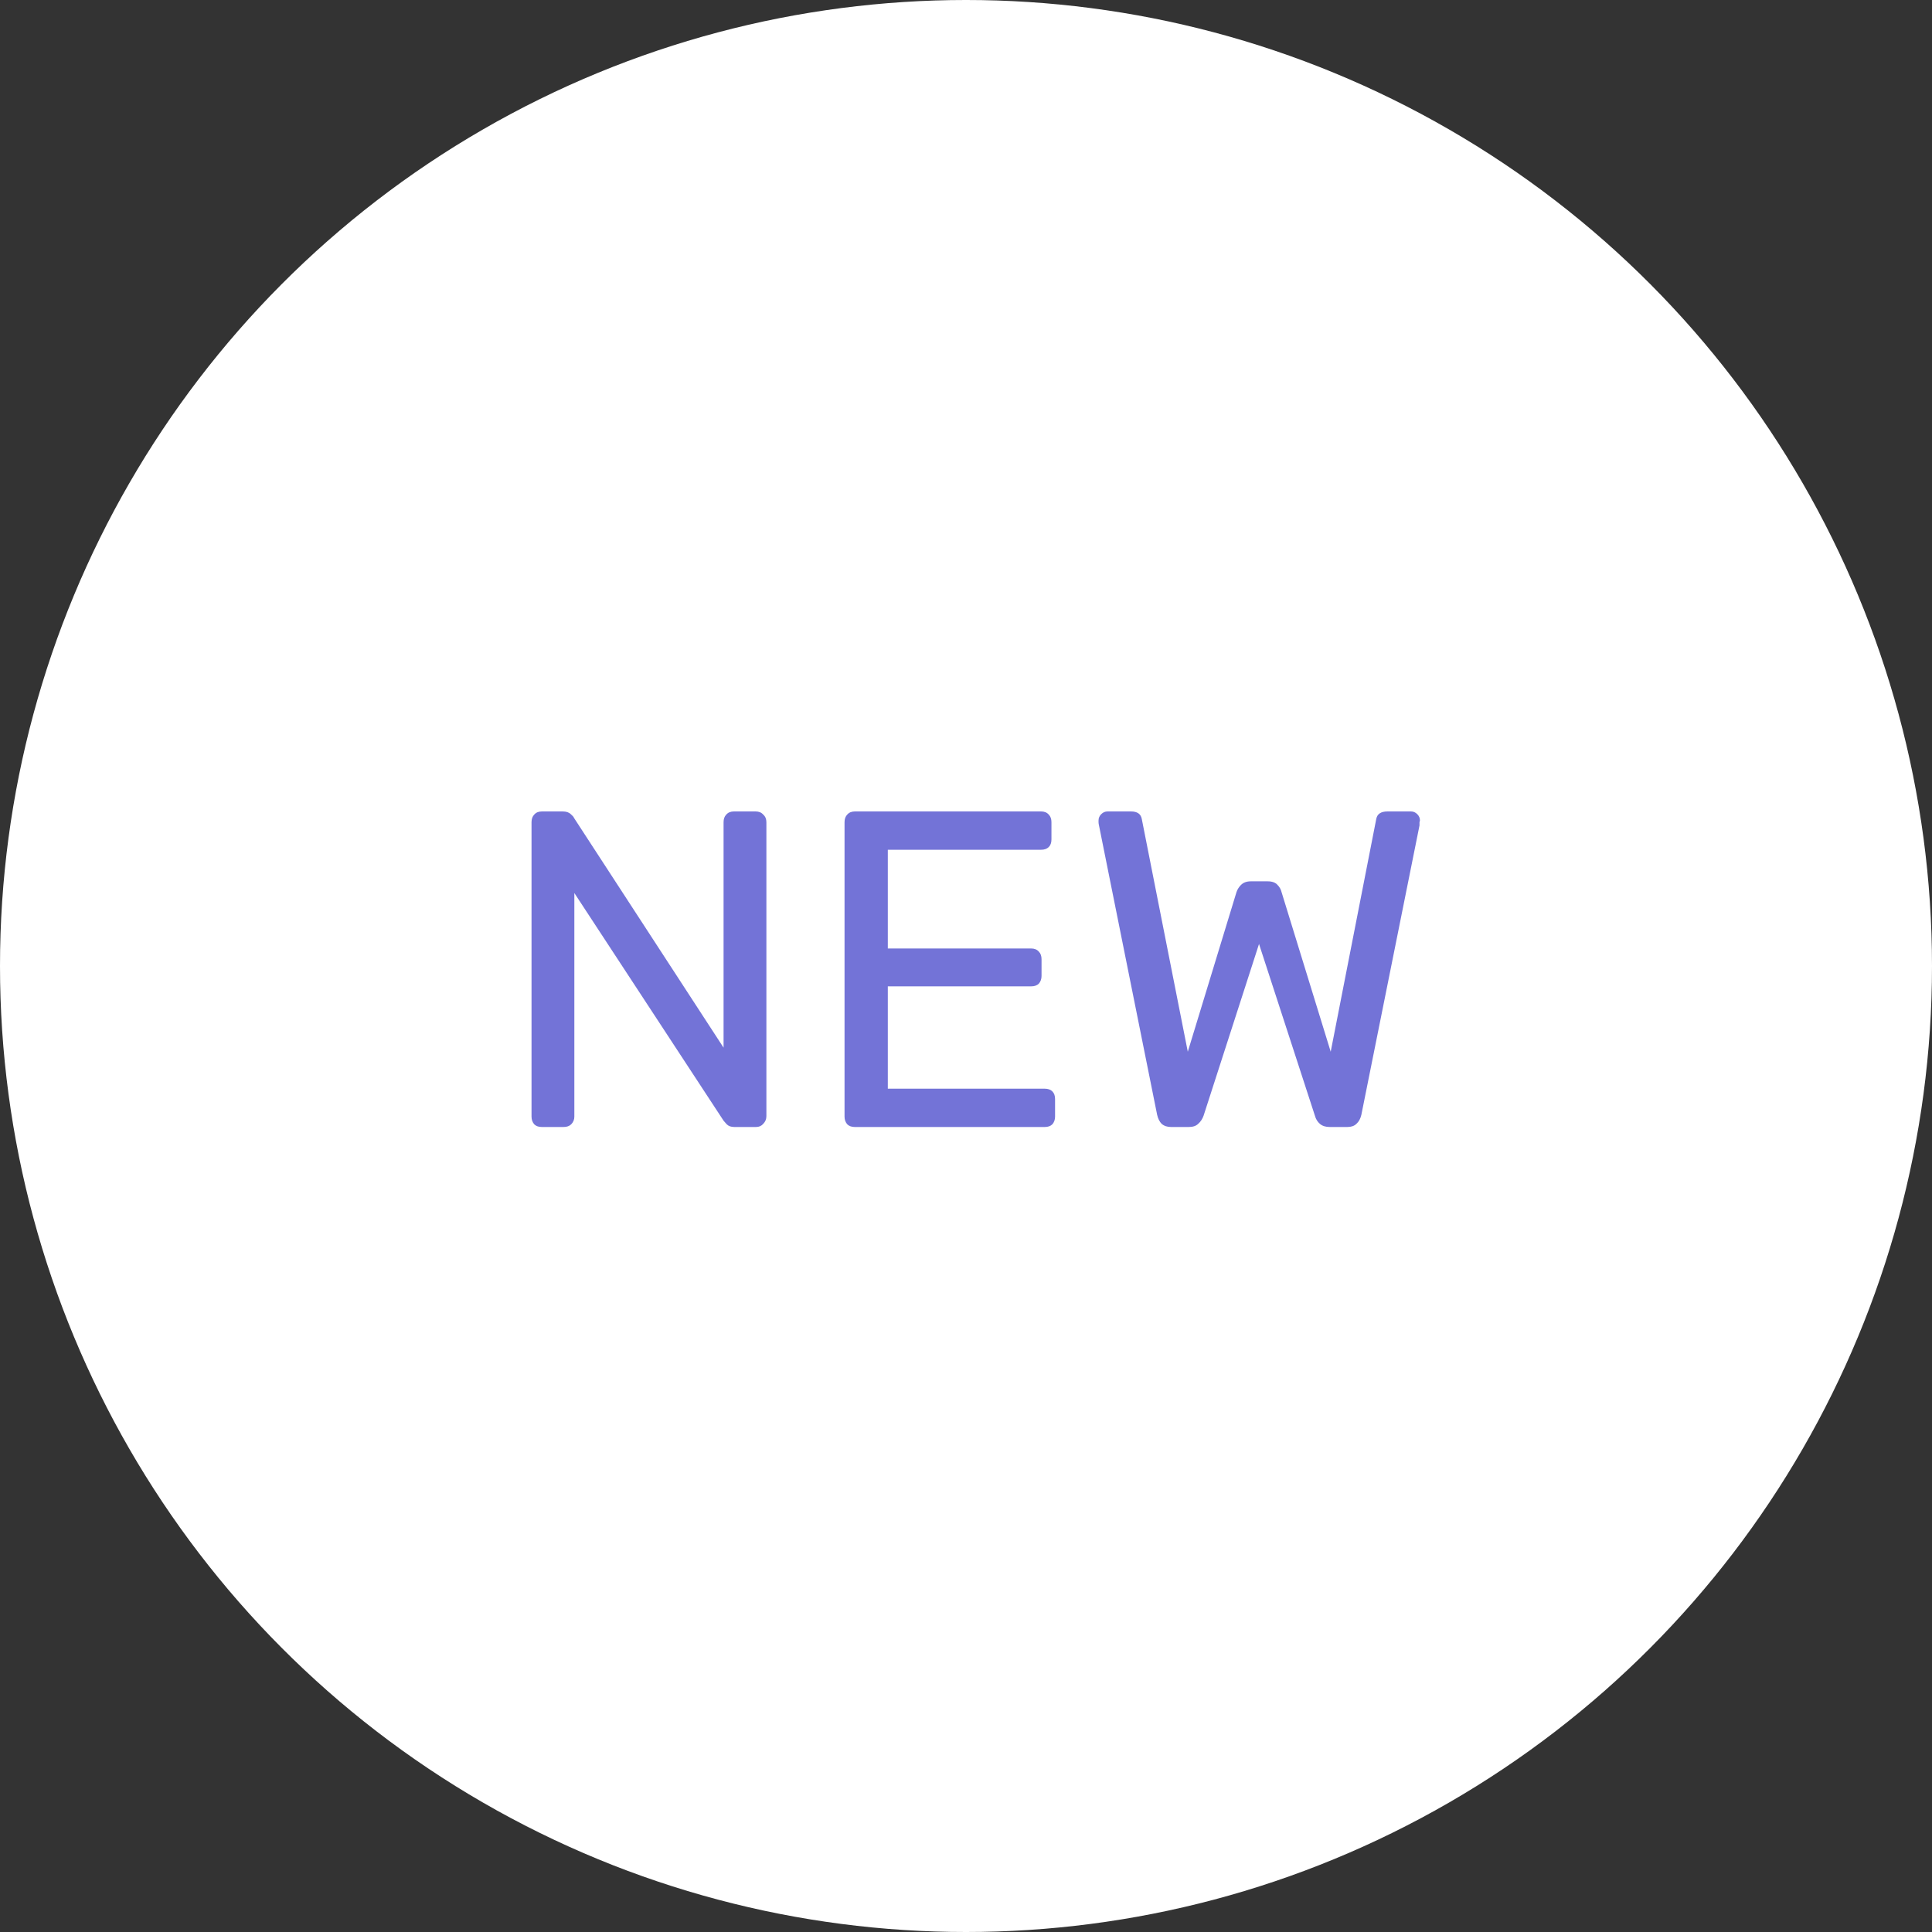 <svg width="60" height="60" viewBox="0 0 60 60" fill="none" xmlns="http://www.w3.org/2000/svg">
<rect x="0" y="0" width="60" height="60" fill="#333333" stroke="none"/>
<circle cx="30" cy="30" r="30" fill="white"/>
<path d="M16.829 35C16.726 35 16.647 34.972 16.591 34.916C16.535 34.851 16.507 34.771 16.507 34.678V25.536C16.507 25.433 16.535 25.354 16.591 25.298C16.647 25.233 16.726 25.2 16.829 25.2H17.473C17.585 25.2 17.669 25.228 17.725 25.284C17.781 25.331 17.814 25.368 17.823 25.396L22.471 32.536V25.536C22.471 25.433 22.499 25.354 22.555 25.298C22.611 25.233 22.69 25.2 22.793 25.2H23.465C23.568 25.2 23.647 25.233 23.703 25.298C23.768 25.354 23.801 25.433 23.801 25.536V34.664C23.801 34.757 23.768 34.837 23.703 34.902C23.647 34.967 23.572 35 23.479 35H22.807C22.704 35 22.625 34.972 22.569 34.916C22.522 34.86 22.49 34.823 22.471 34.804L17.837 27.734V34.678C17.837 34.771 17.804 34.851 17.739 34.916C17.683 34.972 17.604 35 17.501 35H16.829ZM26.55 35C26.447 35 26.368 34.972 26.312 34.916C26.256 34.851 26.228 34.771 26.228 34.678V25.536C26.228 25.433 26.256 25.354 26.312 25.298C26.368 25.233 26.447 25.2 26.55 25.2H32.332C32.434 25.2 32.514 25.233 32.57 25.298C32.626 25.354 32.654 25.433 32.654 25.536V26.068C32.654 26.171 32.626 26.25 32.57 26.306C32.514 26.362 32.434 26.39 32.332 26.39H27.572V29.456H32.024C32.126 29.456 32.206 29.489 32.262 29.554C32.318 29.61 32.346 29.689 32.346 29.792V30.31C32.346 30.403 32.318 30.483 32.262 30.548C32.206 30.604 32.126 30.632 32.024 30.632H27.572V33.81H32.444C32.546 33.81 32.626 33.838 32.682 33.894C32.738 33.95 32.766 34.029 32.766 34.132V34.678C32.766 34.771 32.738 34.851 32.682 34.916C32.626 34.972 32.546 35 32.444 35H26.55ZM36.37 35C36.249 35 36.151 34.967 36.076 34.902C36.011 34.837 35.964 34.743 35.936 34.622L34.13 25.634C34.121 25.597 34.116 25.564 34.116 25.536C34.116 25.508 34.116 25.489 34.116 25.48C34.116 25.405 34.144 25.34 34.2 25.284C34.256 25.228 34.321 25.2 34.396 25.2H35.124C35.32 25.2 35.432 25.279 35.46 25.438L36.888 32.662L38.4 27.706C38.428 27.622 38.475 27.547 38.54 27.482C38.615 27.407 38.717 27.37 38.848 27.37H39.366C39.506 27.37 39.609 27.407 39.674 27.482C39.739 27.547 39.781 27.622 39.8 27.706L41.326 32.662L42.74 25.438C42.768 25.279 42.885 25.2 43.09 25.2H43.818C43.893 25.2 43.958 25.228 44.014 25.284C44.07 25.34 44.098 25.405 44.098 25.48C44.098 25.489 44.093 25.508 44.084 25.536C44.084 25.564 44.084 25.597 44.084 25.634L42.278 34.622C42.25 34.743 42.199 34.837 42.124 34.902C42.059 34.967 41.965 35 41.844 35H41.298C41.167 35 41.065 34.967 40.99 34.902C40.915 34.837 40.864 34.753 40.836 34.65L39.1 29.316L37.378 34.65C37.341 34.753 37.285 34.837 37.21 34.902C37.145 34.967 37.047 35 36.916 35H36.37Z" fill="#7373D7"/>
</svg>
